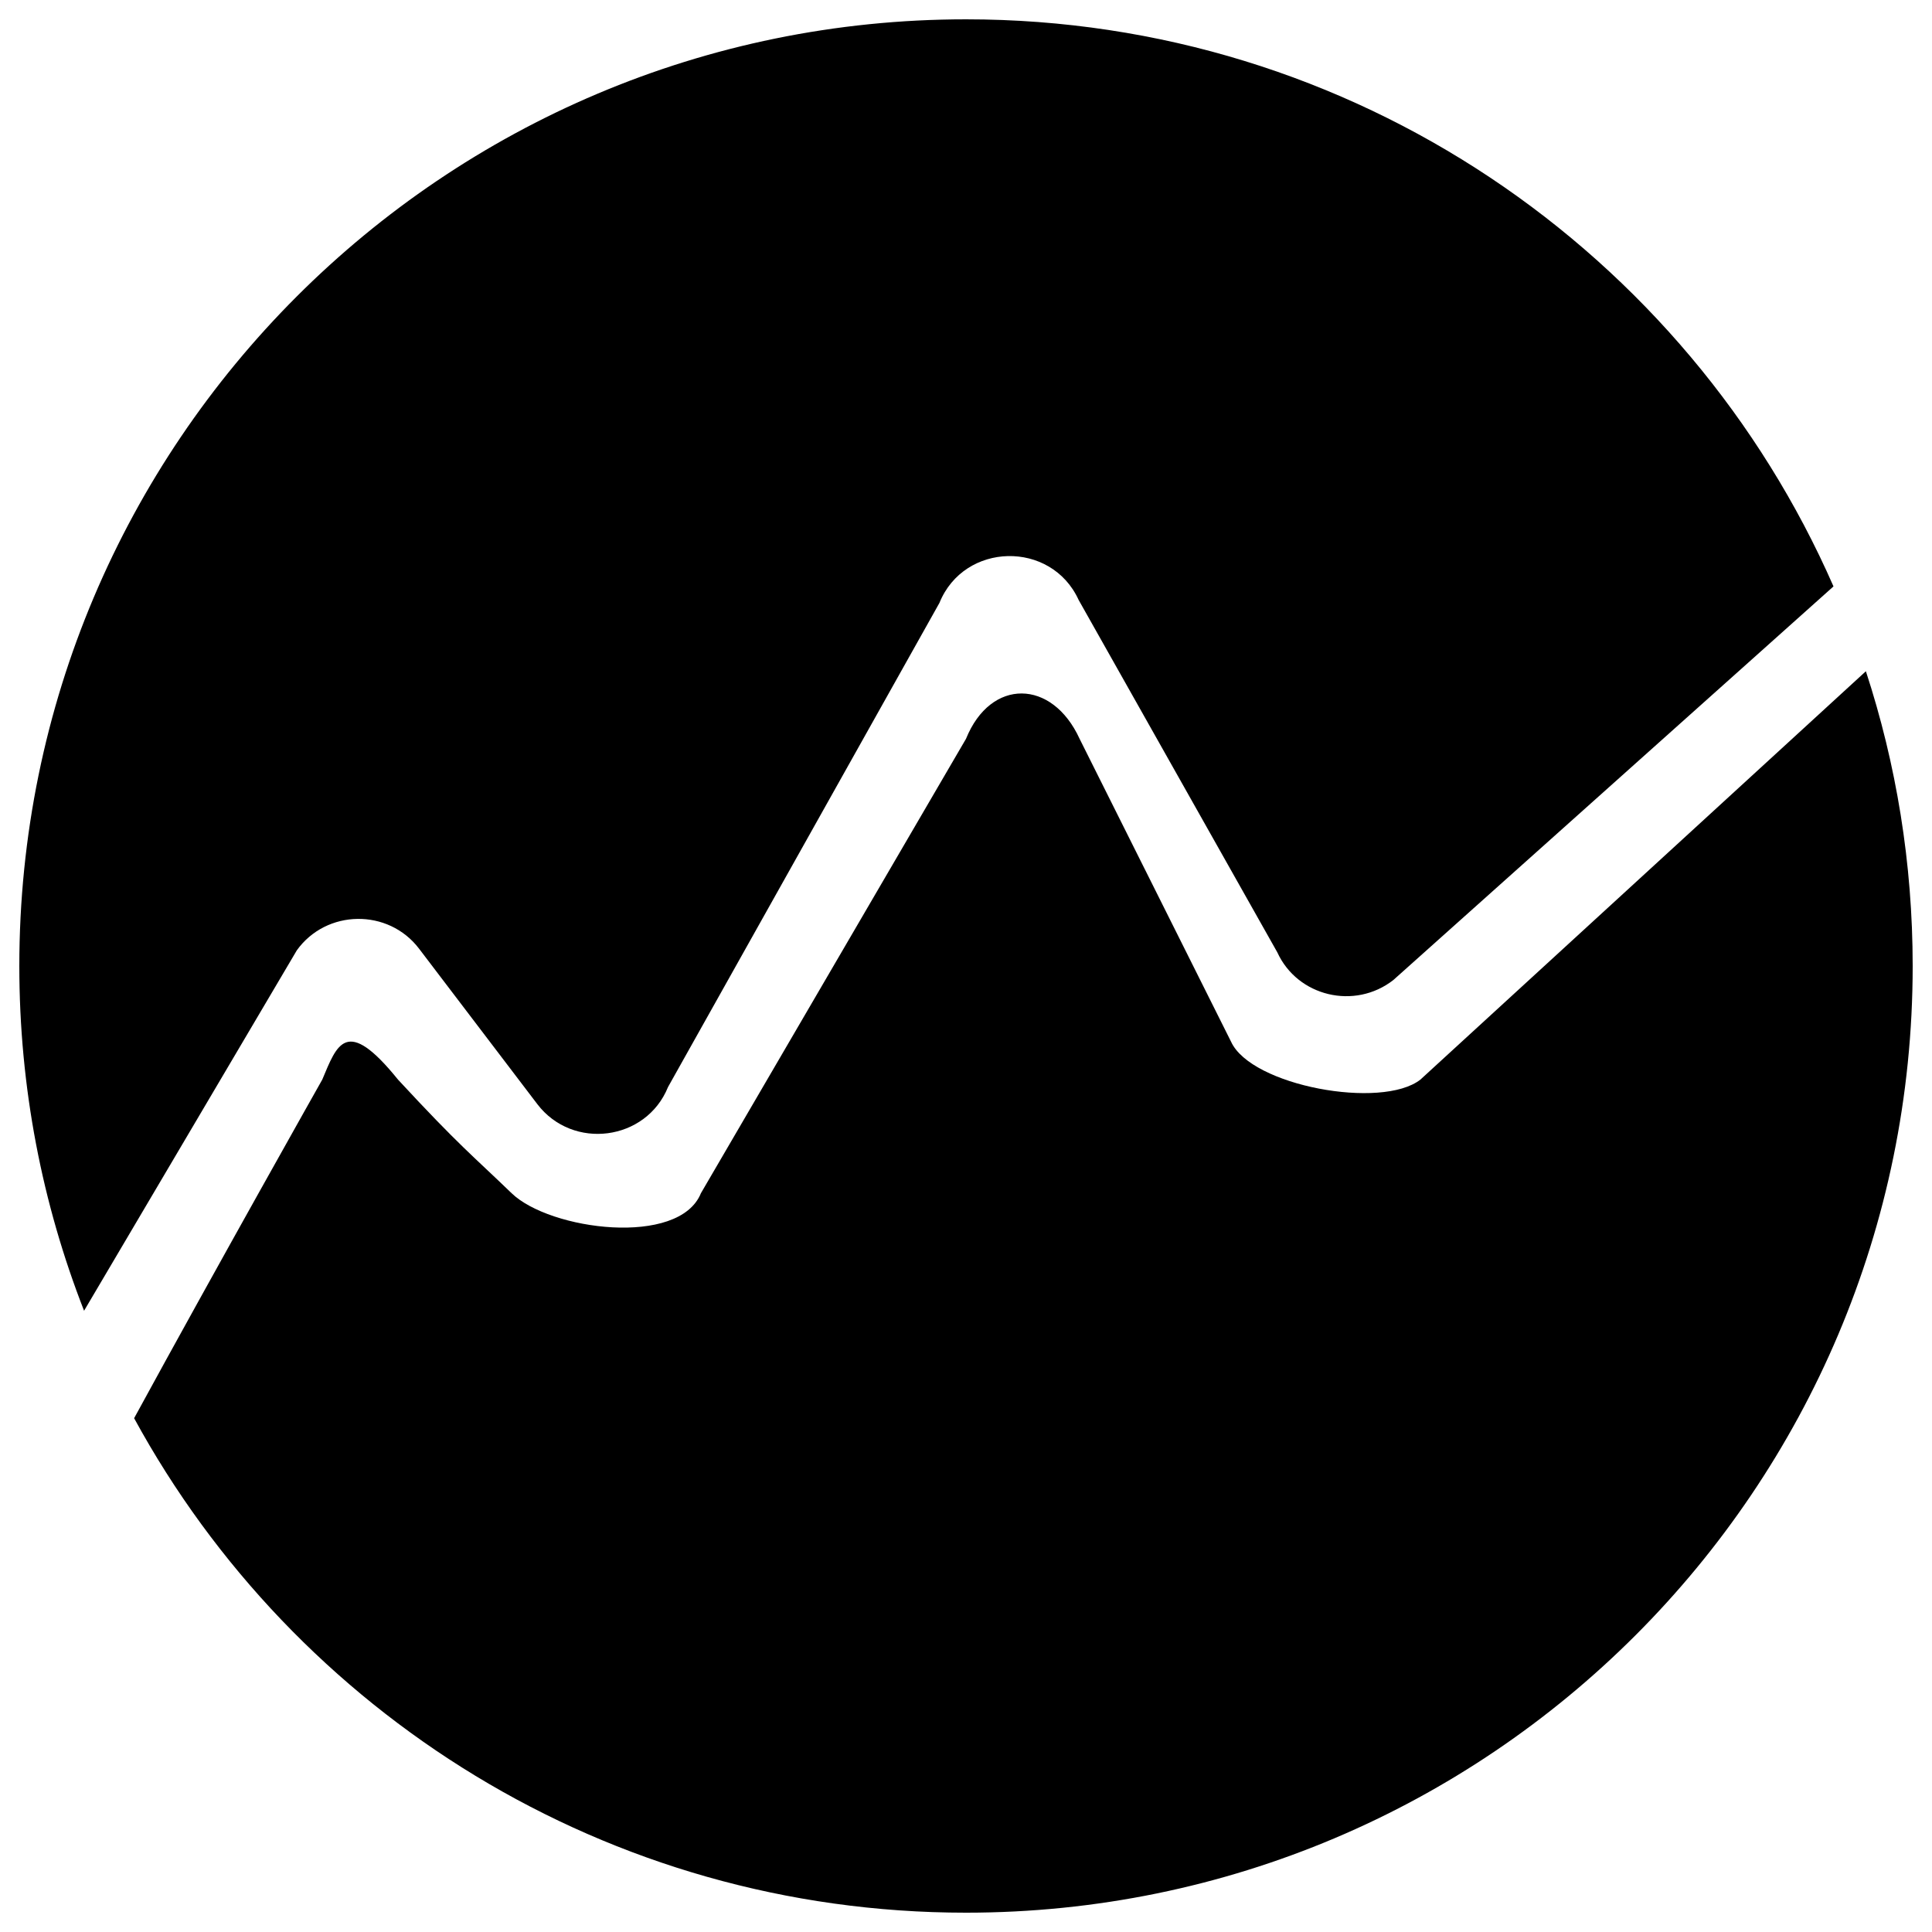 <?xml version="1.0" encoding="utf-8"?>
<!-- Generator: Adobe Illustrator 16.0.0, SVG Export Plug-In . SVG Version: 6.00 Build 0)  -->
<!DOCTYPE svg PUBLIC "-//W3C//DTD SVG 1.1 Tiny//EN" "http://www.w3.org/Graphics/SVG/1.1/DTD/svg11-tiny.dtd">
<svg version="1.1" baseProfile="tiny" id="图层_1"
	 xmlns="http://www.w3.org/2000/svg" xmlns:xlink="http://www.w3.org/1999/xlink" x="0px" y="0px" width="999.999px"
	 height="1000.002px" viewBox="0 0 999.999 1000.002" xml:space="preserve">
<g>
	<path fill-rule="evenodd" d="M216.908,491.039l61.189,80.431c18.324,24.065,56.375,19.101,67.67-8.823l140.484-250.582
		c12.771-31.572,57.891-32.539,72.047-1.535l102.832,182.394c10.467,22.89,40.074,29.947,60.063,14.336l227.821-203.734
		C873.29,130.725,700.738,10.001,500,10.001c-270.611,0-490,219.39-490,490c0,62.959,11.881,123.143,33.514,178.439l110.121-186.554
		C168.947,470.563,201.008,470.124,216.908,491.039z M965.775,347.437L735.199,558.799c-19.986,15.642-87.547,3.29-97.994-19.6
		l-78.408-156.793c-14.166-30.994-46.027-31.582-58.797,0l-137.205,235.19c-11.285,27.933-78.168,19.181-97.996,0
		c-19.828-19.171-26.836-24.265-58.797-58.798c-26.857-33.247-31.543-18.144-39.199,0c0,0-54.451,96.532-97.385,175.263
		C152.479,886.531,314.159,990.001,500,990.001c270.609,0,490-219.39,490-490C990,446.733,981.494,395.453,965.775,347.437z"/>
</g>
</svg>
